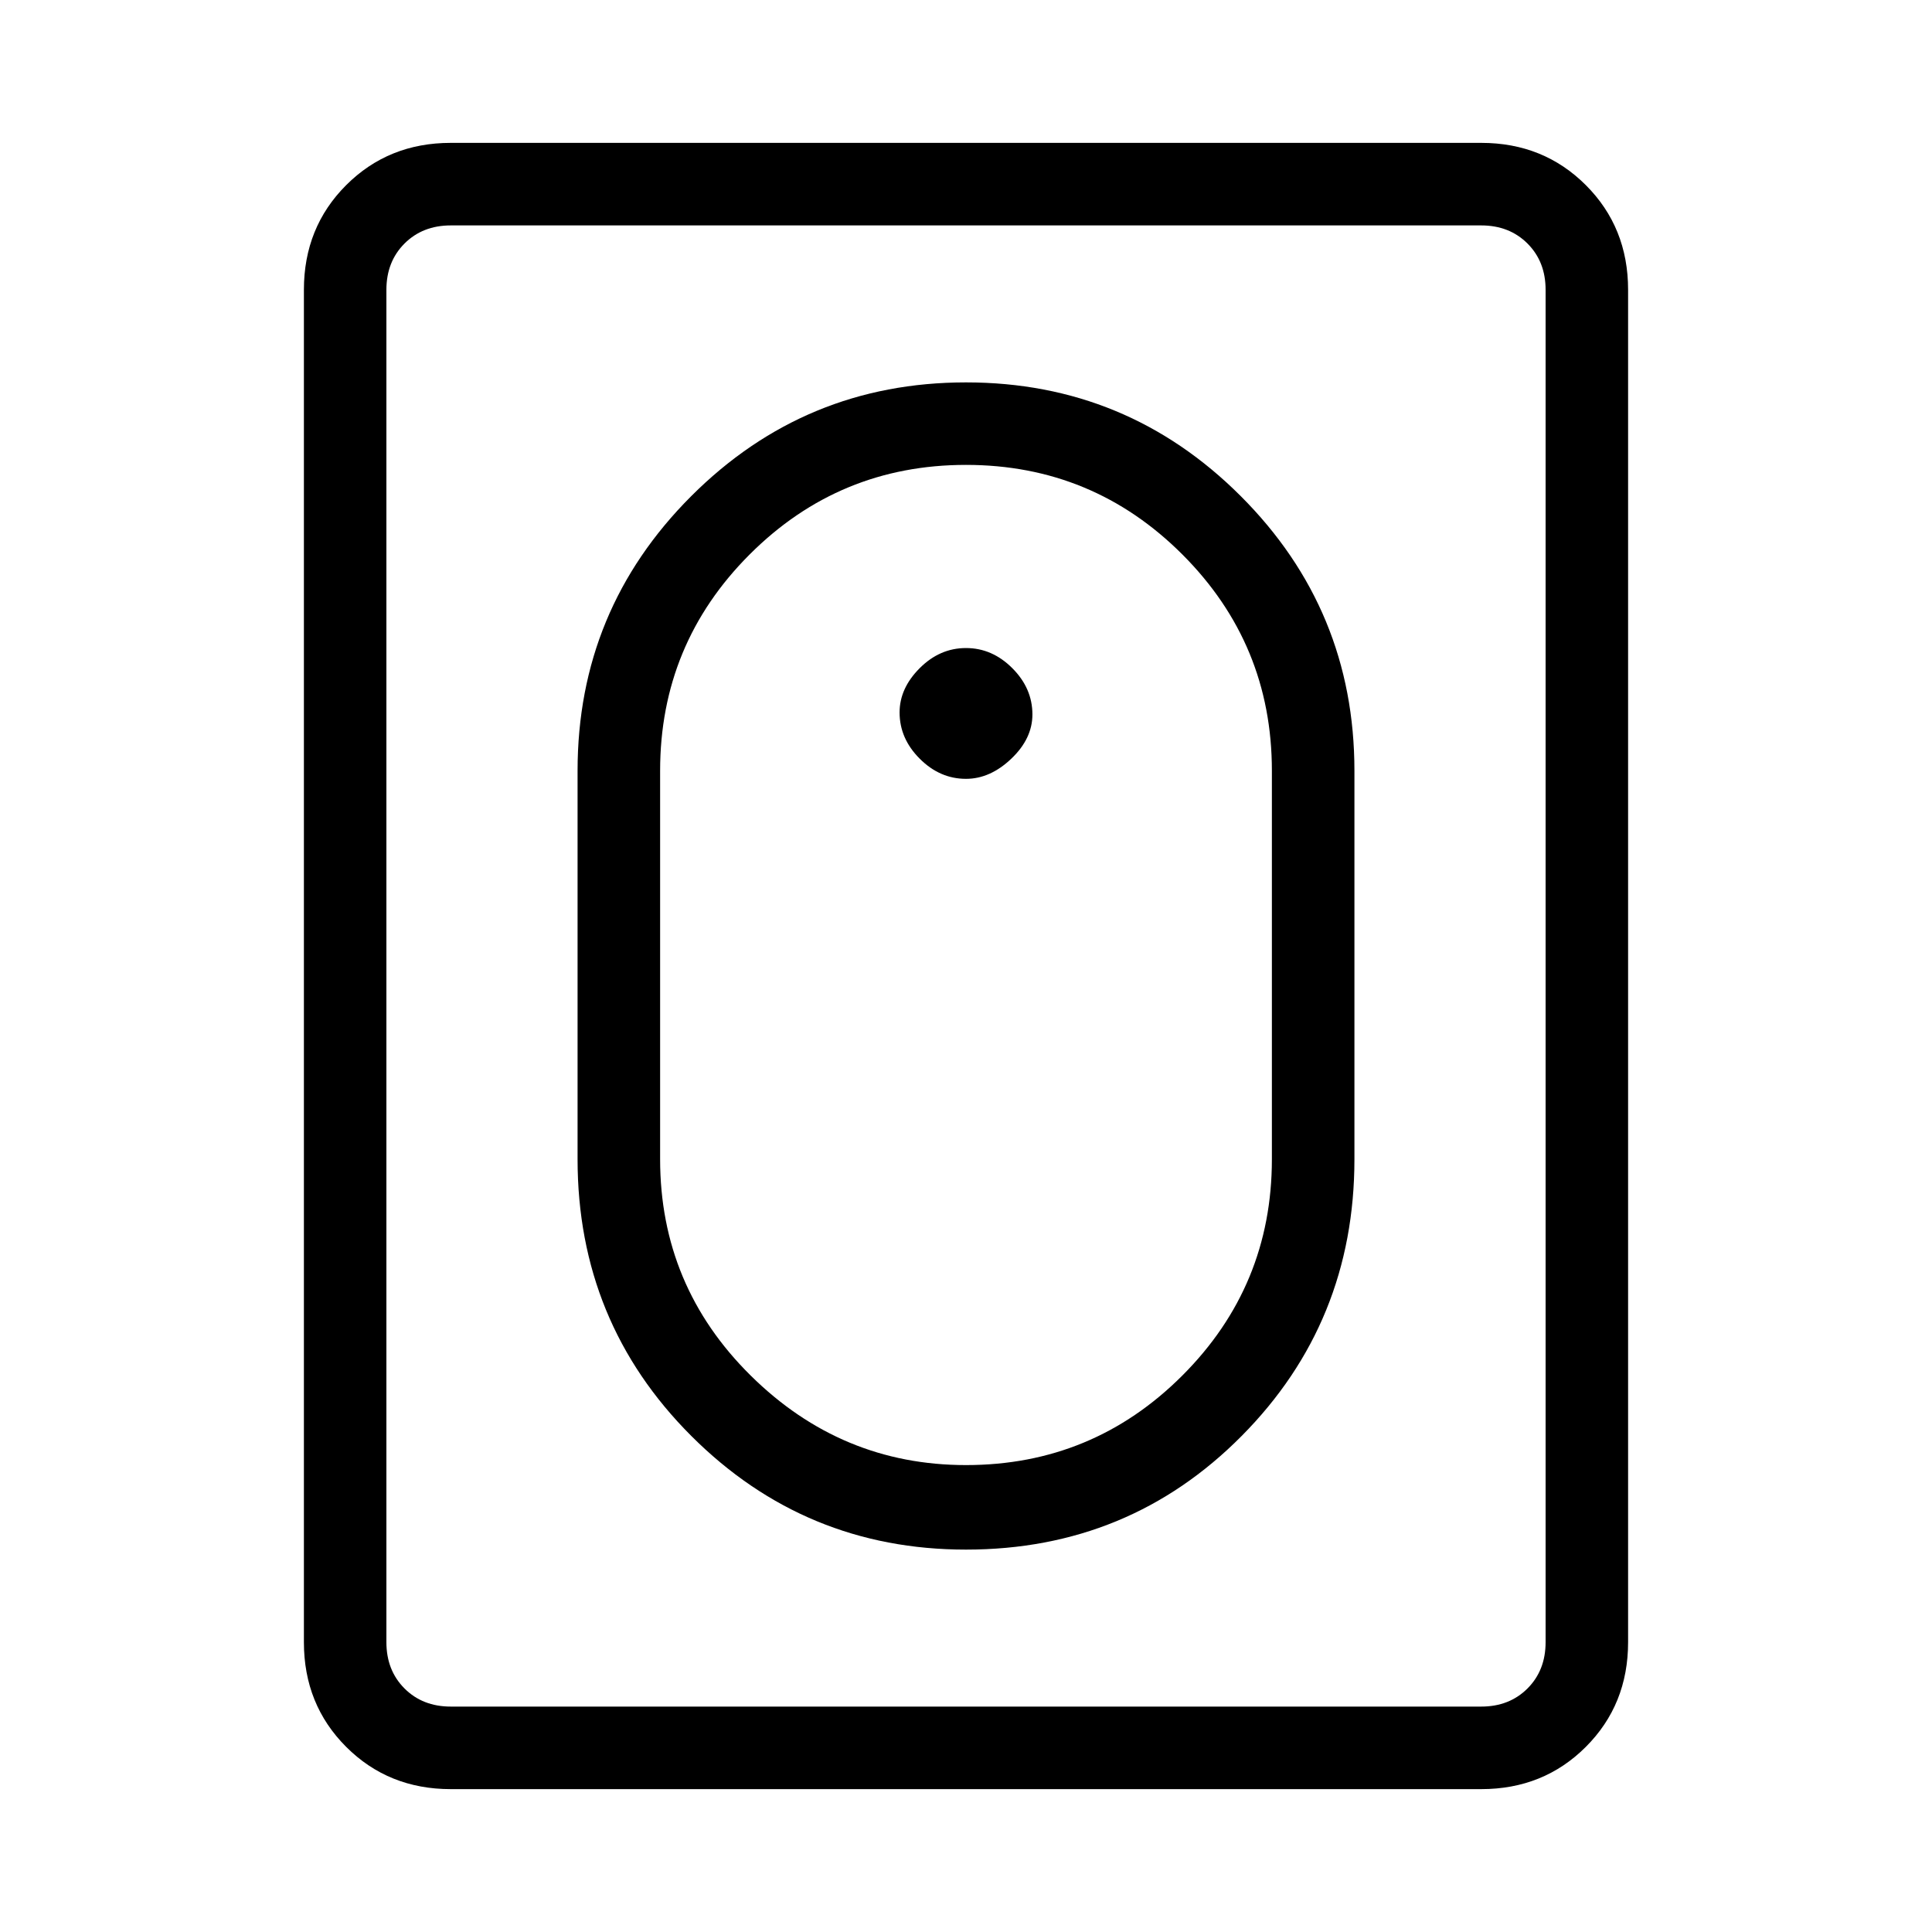 <svg xmlns="http://www.w3.org/2000/svg" height="40" width="40"><path d="M20 32.083Q16.667 32.083 14.312 29.729Q11.958 27.375 11.958 24V15.958Q11.958 12.625 14.312 10.271Q16.667 7.917 20 7.917Q23.333 7.917 25.688 10.271Q28.042 12.625 28.042 15.958V24Q28.042 27.375 25.708 29.729Q23.375 32.083 20 32.083ZM20 30.333Q22.625 30.333 24.479 28.479Q26.333 26.625 26.333 24V15.958Q26.333 13.333 24.479 11.479Q22.625 9.625 20 9.625Q17.375 9.625 15.521 11.479Q13.667 13.333 13.667 15.958V24Q13.667 26.625 15.542 28.479Q17.417 30.333 20 30.333ZM9.333 37.042Q8.042 37.042 7.167 36.167Q6.292 35.292 6.292 34V6Q6.292 4.708 7.167 3.833Q8.042 2.958 9.333 2.958H30.667Q31.958 2.958 32.833 3.833Q33.708 4.708 33.708 6V34Q33.708 35.292 32.833 36.167Q31.958 37.042 30.667 37.042ZM9.333 35.333H30.667Q31.25 35.333 31.625 34.958Q32 34.583 32 34V6Q32 5.417 31.625 5.042Q31.25 4.667 30.667 4.667H9.333Q8.75 4.667 8.375 5.042Q8 5.417 8 6V34Q8 34.583 8.375 34.958Q8.75 35.333 9.333 35.333ZM20 16.125Q19.458 16.125 19.042 15.708Q18.625 15.292 18.625 14.75Q18.625 14.25 19.042 13.833Q19.458 13.417 20 13.417Q20.542 13.417 20.958 13.833Q21.375 14.25 21.375 14.792Q21.375 15.292 20.938 15.708Q20.5 16.125 20 16.125Z"/></svg>